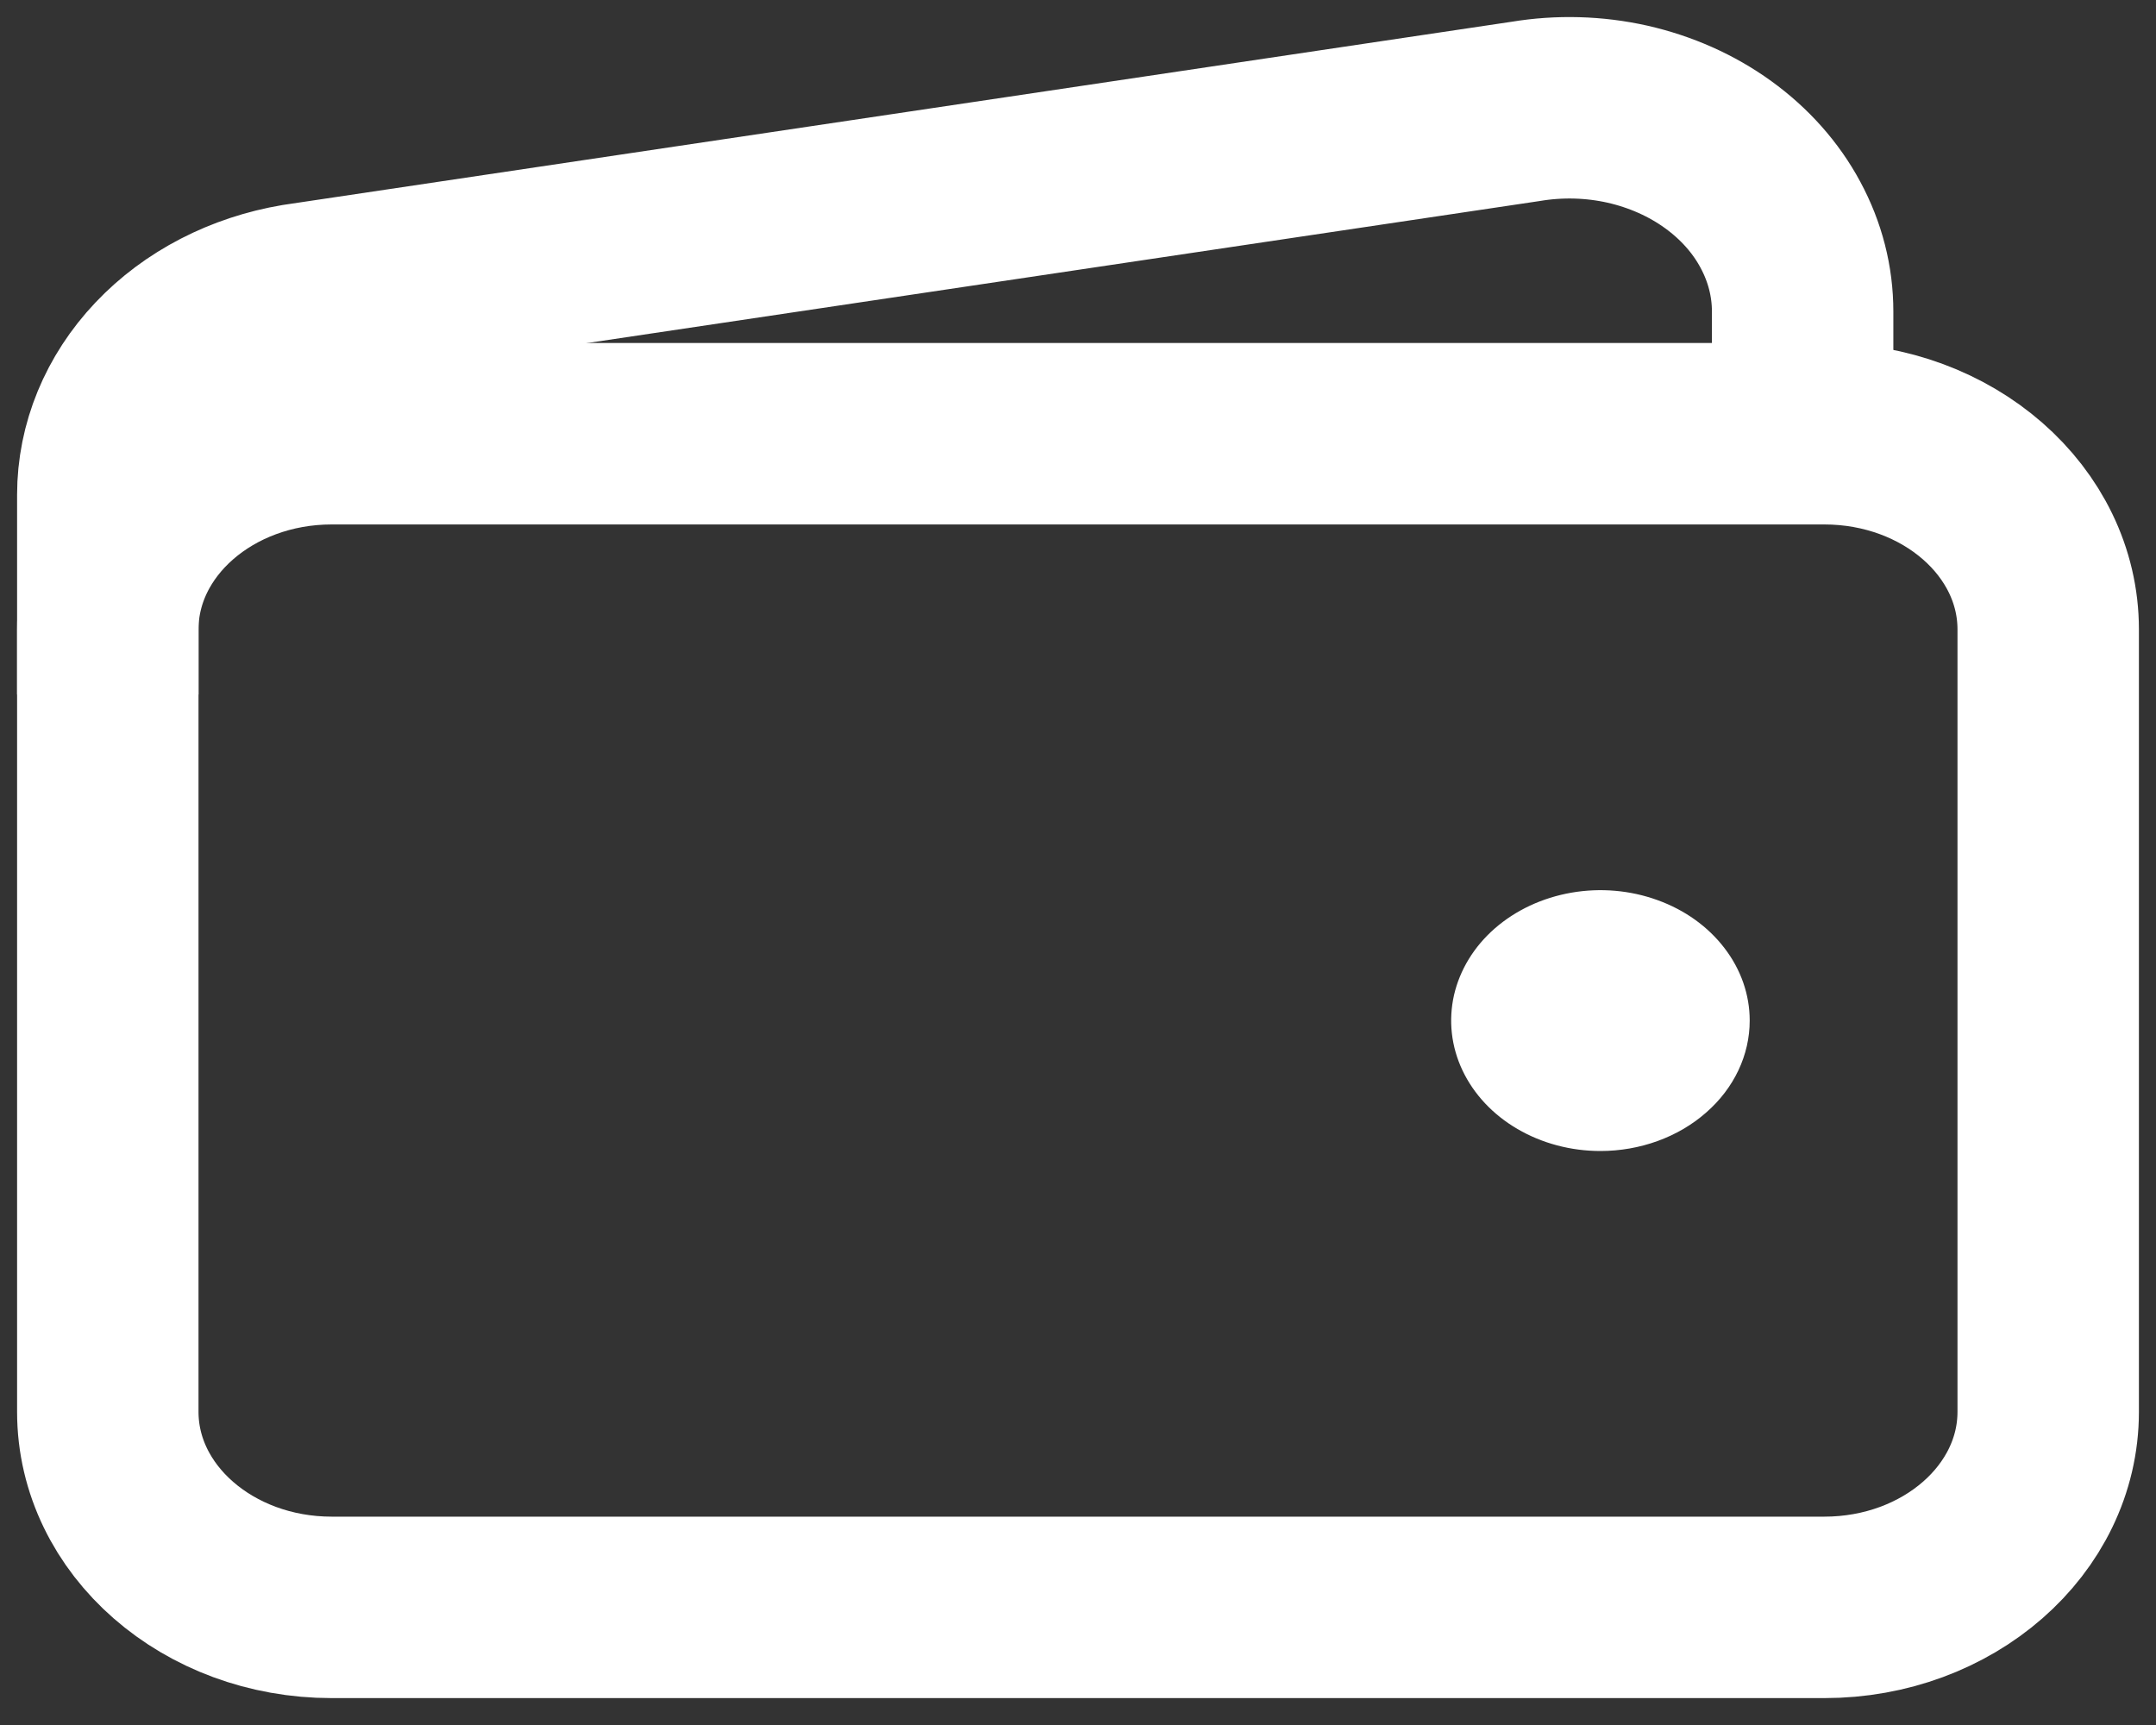 <svg width="20" height="16" viewBox="0 0 20 16" fill="none" xmlns="http://www.w3.org/2000/svg">
<rect x="0" y="0" width="20" height="16" fill="#333333" stroke="none"/>
<path d="M16.923 4.023H3.077C1.93 4.023 1 4.836 1 5.838V13.095C1 14.097 1.93 14.909 3.077 14.909H16.923C18.07 14.909 19 14.097 19 13.095V5.838C19 4.836 18.07 4.023 16.923 4.023Z" stroke="white" stroke-width="1.683" stroke-linejoin="round"/>
<path d="M16.722 4.023V2.889C16.722 2.611 16.652 2.337 16.516 2.085C16.381 1.833 16.183 1.611 15.938 1.434C15.692 1.256 15.405 1.129 15.097 1.059C14.789 0.99 14.467 0.981 14.154 1.033L2.758 2.732C2.264 2.815 1.817 3.045 1.496 3.385C1.175 3.724 1 4.15 1 4.59V6.442" stroke="white" stroke-width="1.683" stroke-linejoin="round"/>
<path d="M14.846 10.676C14.572 10.676 14.305 10.605 14.077 10.472C13.849 10.339 13.672 10.15 13.567 9.929C13.462 9.708 13.435 9.465 13.488 9.23C13.542 8.996 13.673 8.78 13.867 8.611C14.061 8.442 14.307 8.327 14.576 8.28C14.845 8.233 15.123 8.257 15.376 8.349C15.629 8.44 15.845 8.595 15.997 8.794C16.15 8.993 16.231 9.227 16.231 9.466C16.231 9.787 16.085 10.095 15.825 10.321C15.566 10.548 15.213 10.676 14.846 10.676Z" fill="white"/>
</svg>
